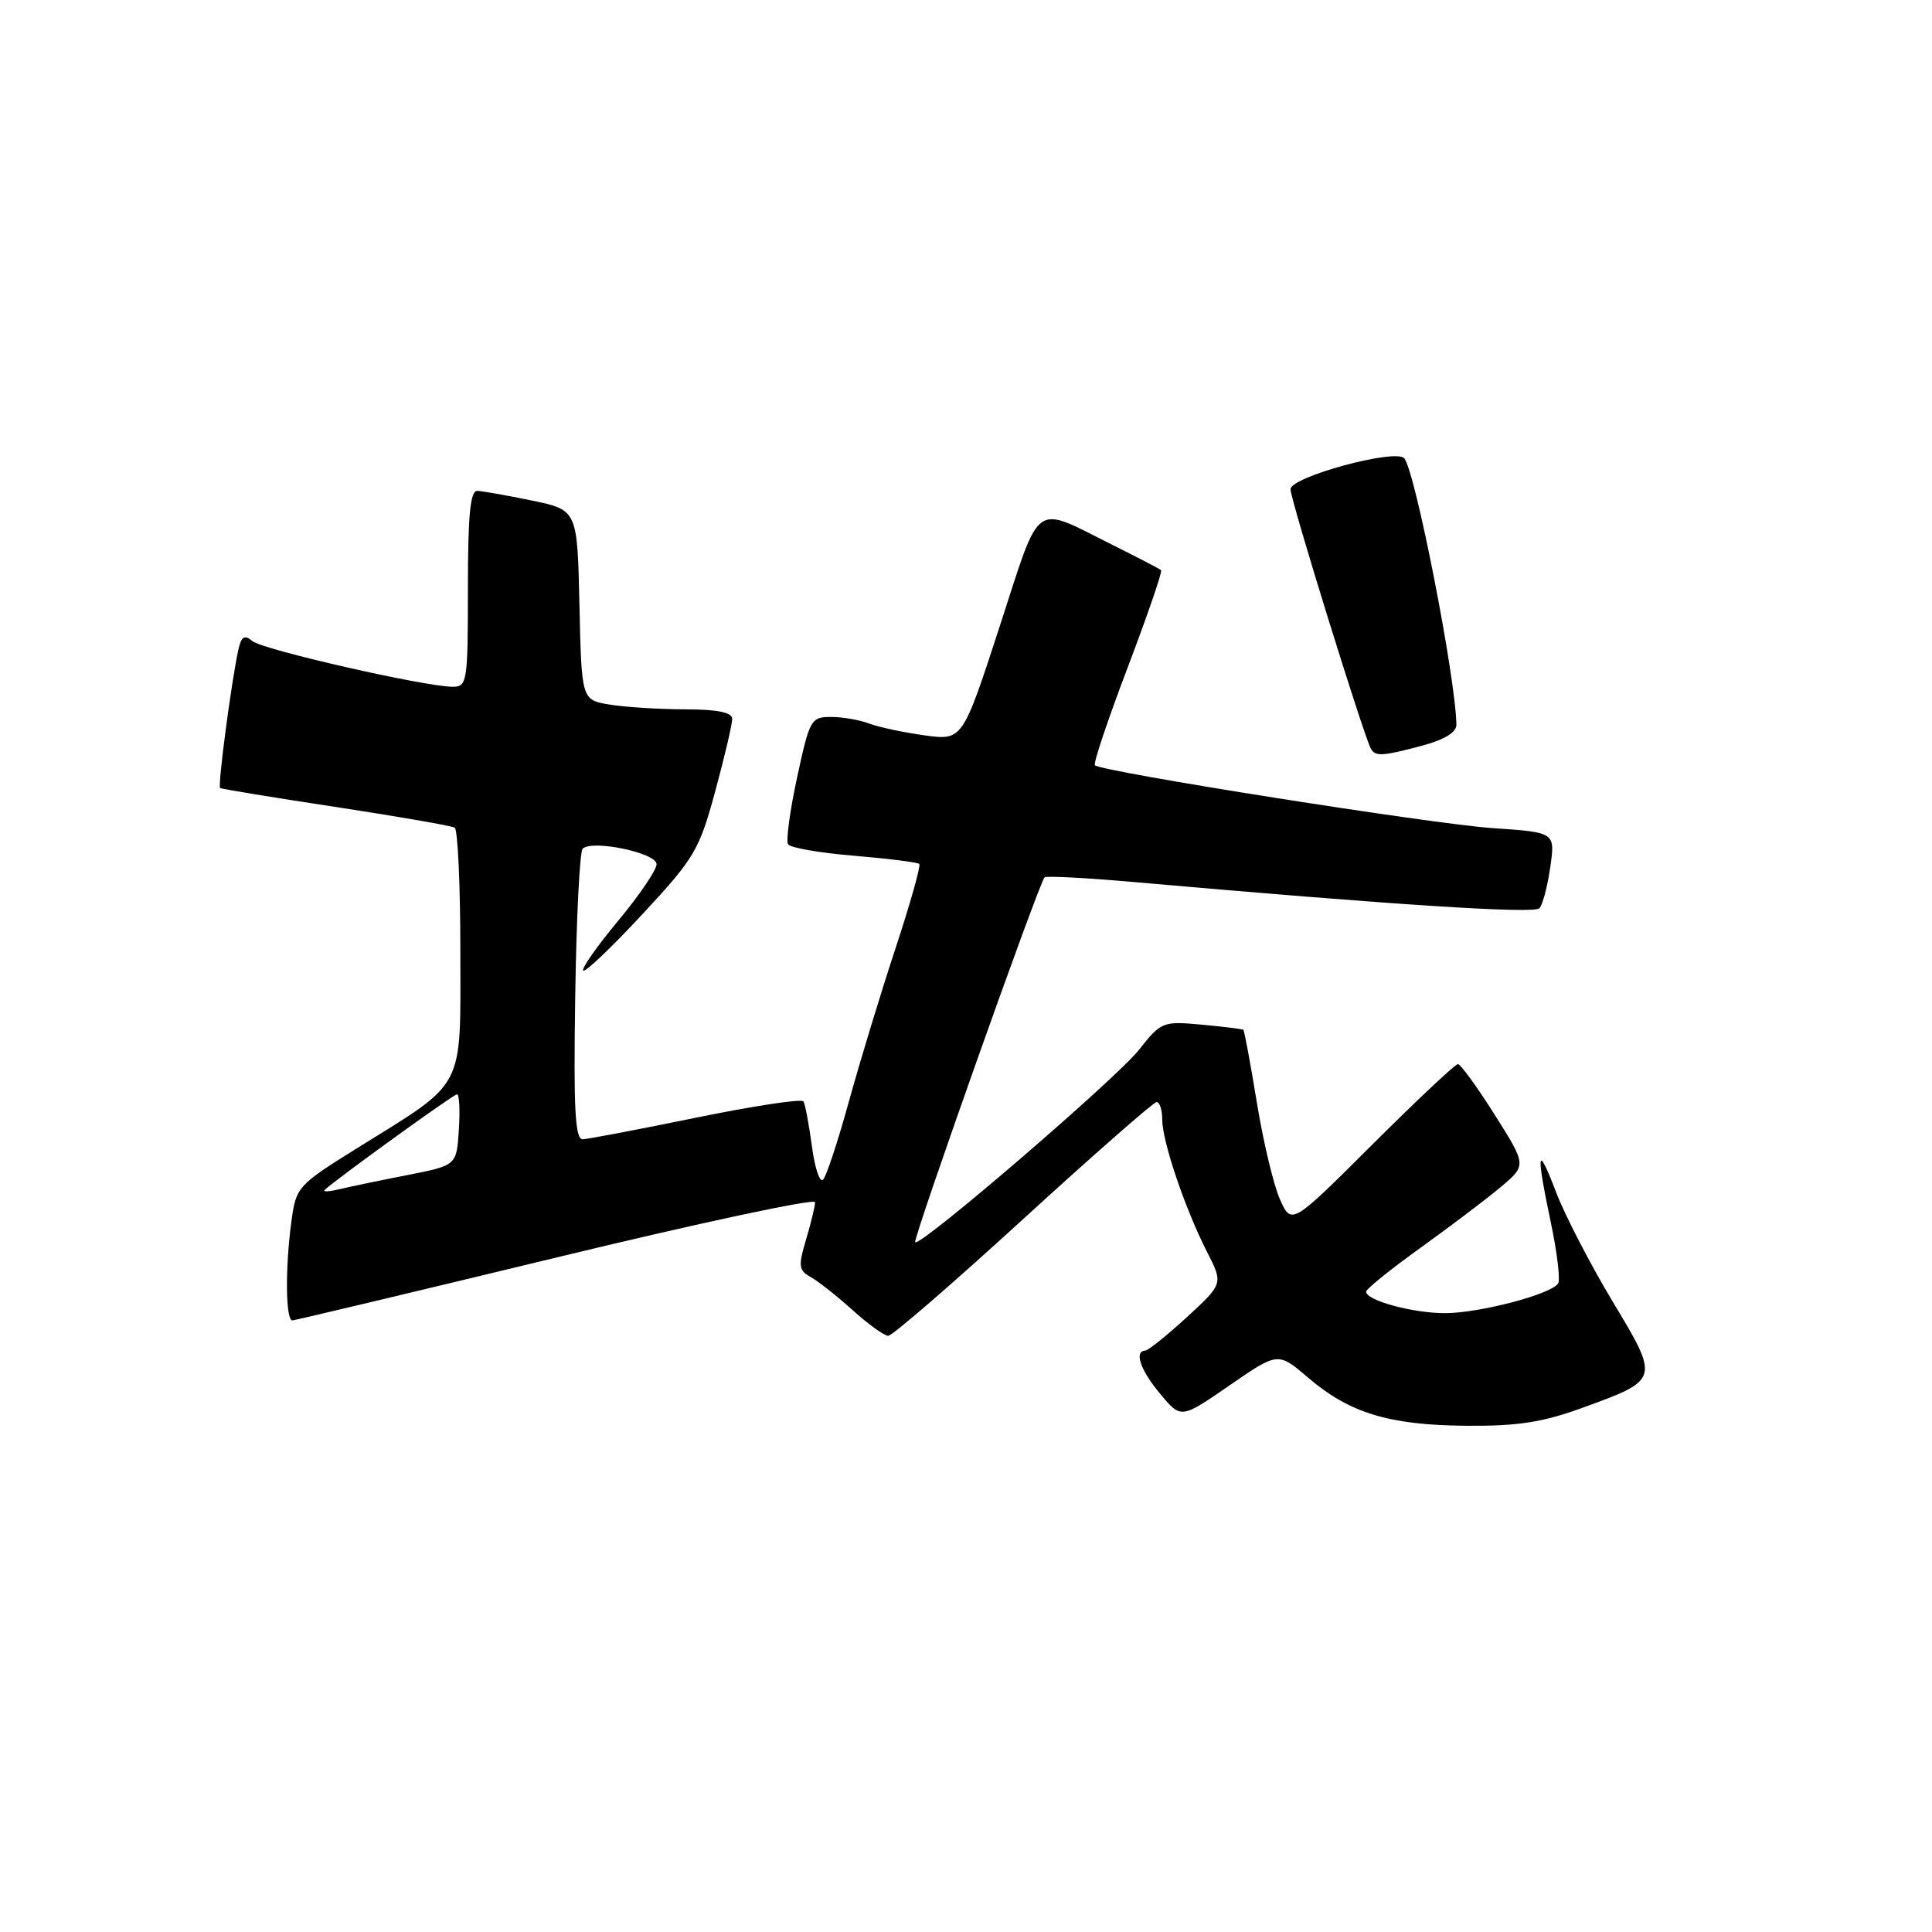 <?xml version="1.0" encoding="UTF-8" standalone="no"?>
<!DOCTYPE svg PUBLIC "-//W3C//DTD SVG 1.1//EN" "http://www.w3.org/Graphics/SVG/1.1/DTD/svg11.dtd" >
<svg xmlns="http://www.w3.org/2000/svg" xmlns:xlink="http://www.w3.org/1999/xlink" version="1.1" viewBox="0 0 256 256">
 <g >
 <path fill="currentColor"
d=" M 209.60 186.57 C 219.95 182.81 219.94 182.86 213.67 172.44 C 210.72 167.52 207.36 161.03 206.20 158.00 C 203.68 151.39 203.49 152.46 205.50 162.02 C 206.33 165.96 206.76 169.57 206.46 170.06 C 205.58 171.49 196.01 174.00 191.47 174.00 C 187.18 174.00 180.99 172.31 181.02 171.15 C 181.03 170.79 184.29 168.16 188.27 165.31 C 192.24 162.45 197.03 158.83 198.89 157.26 C 202.28 154.40 202.28 154.40 198.05 147.70 C 195.72 144.01 193.53 141.00 193.18 141.00 C 192.82 141.00 187.72 145.80 181.83 151.67 C 171.13 162.34 171.13 162.34 169.60 158.92 C 168.76 157.04 167.38 151.26 166.54 146.09 C 165.69 140.91 164.89 136.58 164.75 136.46 C 164.61 136.35 162.12 136.04 159.22 135.77 C 154.07 135.30 153.86 135.38 150.91 139.12 C 147.86 142.96 121.93 165.26 121.27 164.60 C 120.91 164.25 137.67 117.00 138.41 116.25 C 138.63 116.04 144.14 116.33 150.65 116.91 C 184.64 119.91 203.28 121.11 203.98 120.35 C 204.41 119.88 205.06 117.43 205.42 114.89 C 206.08 110.29 206.08 110.29 197.79 109.73 C 189.88 109.20 145.96 102.26 145.08 101.40 C 144.85 101.17 146.80 95.34 149.43 88.43 C 152.05 81.52 154.04 75.73 153.85 75.55 C 153.66 75.38 150.80 73.89 147.50 72.25 C 136.73 66.88 138.01 65.96 132.45 83.05 C 127.54 98.12 127.54 98.12 122.52 97.44 C 119.76 97.06 116.46 96.36 115.18 95.88 C 113.91 95.39 111.63 95.00 110.11 95.00 C 107.46 95.00 107.27 95.34 105.62 103.01 C 104.67 107.42 104.13 111.40 104.42 111.87 C 104.70 112.33 108.64 113.02 113.18 113.39 C 117.71 113.77 121.59 114.26 121.81 114.48 C 122.03 114.70 120.61 119.74 118.65 125.69 C 116.69 131.63 113.91 140.78 112.47 146.00 C 111.03 151.22 109.50 155.87 109.06 156.31 C 108.63 156.76 107.96 154.76 107.58 151.87 C 107.19 148.98 106.69 146.31 106.46 145.94 C 106.23 145.57 99.85 146.54 92.27 148.09 C 84.70 149.64 77.92 150.93 77.22 150.96 C 76.20 150.99 75.99 146.99 76.22 132.08 C 76.37 121.68 76.82 112.85 77.20 112.46 C 78.45 111.22 87.00 113.01 87.00 114.51 C 87.00 115.27 84.71 118.65 81.90 122.02 C 79.10 125.39 77.02 128.35 77.28 128.61 C 77.54 128.87 81.07 125.51 85.12 121.14 C 92.03 113.71 92.65 112.66 94.77 104.85 C 96.02 100.26 97.03 95.94 97.02 95.25 C 97.01 94.39 95.07 94.00 90.75 93.99 C 87.31 93.98 82.83 93.70 80.78 93.36 C 77.06 92.75 77.06 92.75 76.78 80.16 C 76.50 67.58 76.50 67.58 70.50 66.33 C 67.20 65.65 63.94 65.07 63.25 65.04 C 62.31 65.01 62.00 68.24 62.00 78.00 C 62.00 90.33 61.90 91.00 60.00 91.00 C 56.34 91.00 34.83 86.10 33.45 84.95 C 32.37 84.06 31.97 84.32 31.57 86.16 C 30.64 90.44 28.83 104.17 29.17 104.41 C 29.35 104.55 36.25 105.68 44.50 106.93 C 52.75 108.19 59.84 109.42 60.25 109.67 C 60.66 109.92 61.00 117.31 61.00 126.11 C 61.00 144.68 61.82 143.12 47.38 152.10 C 39.48 157.02 39.23 157.28 38.63 161.72 C 37.77 167.95 37.84 175.01 38.75 174.96 C 39.16 174.93 54.91 171.18 73.75 166.62 C 92.59 162.06 108.00 158.76 108.00 159.30 C 108.00 159.83 107.46 162.05 106.81 164.24 C 105.75 167.77 105.82 168.32 107.45 169.23 C 108.45 169.79 110.95 171.77 113.01 173.63 C 115.06 175.48 117.17 177.00 117.70 177.00 C 118.23 177.00 126.28 170.04 135.58 161.53 C 144.89 153.02 152.84 146.05 153.25 146.03 C 153.66 146.01 154.00 147.05 154.00 148.34 C 154.00 151.23 157.02 160.15 159.92 165.85 C 162.09 170.09 162.09 170.09 157.29 174.51 C 154.66 176.93 152.16 178.94 151.75 178.96 C 150.23 179.04 151.12 181.59 153.78 184.75 C 156.50 188.00 156.50 188.00 162.92 183.57 C 169.34 179.14 169.34 179.14 173.31 182.53 C 178.80 187.23 184.02 188.83 194.20 188.92 C 201.06 188.98 204.33 188.48 209.60 186.57 Z  M 188.49 98.79 C 191.38 98.02 192.99 97.03 192.98 96.04 C 192.90 89.86 187.50 62.27 186.06 60.72 C 184.86 59.42 171.00 63.19 171.00 64.83 C 171.00 66.23 180.77 97.74 181.67 99.25 C 182.28 100.26 183.22 100.20 188.49 98.79 Z  M 43.00 157.69 C 44.44 156.31 60.09 145.00 60.56 145.00 C 60.86 145.00 60.97 147.12 60.80 149.71 C 60.50 154.42 60.50 154.42 54.00 155.70 C 50.42 156.40 46.38 157.24 45.00 157.57 C 43.63 157.90 42.73 157.95 43.00 157.69 Z "/>
</g>
</svg>